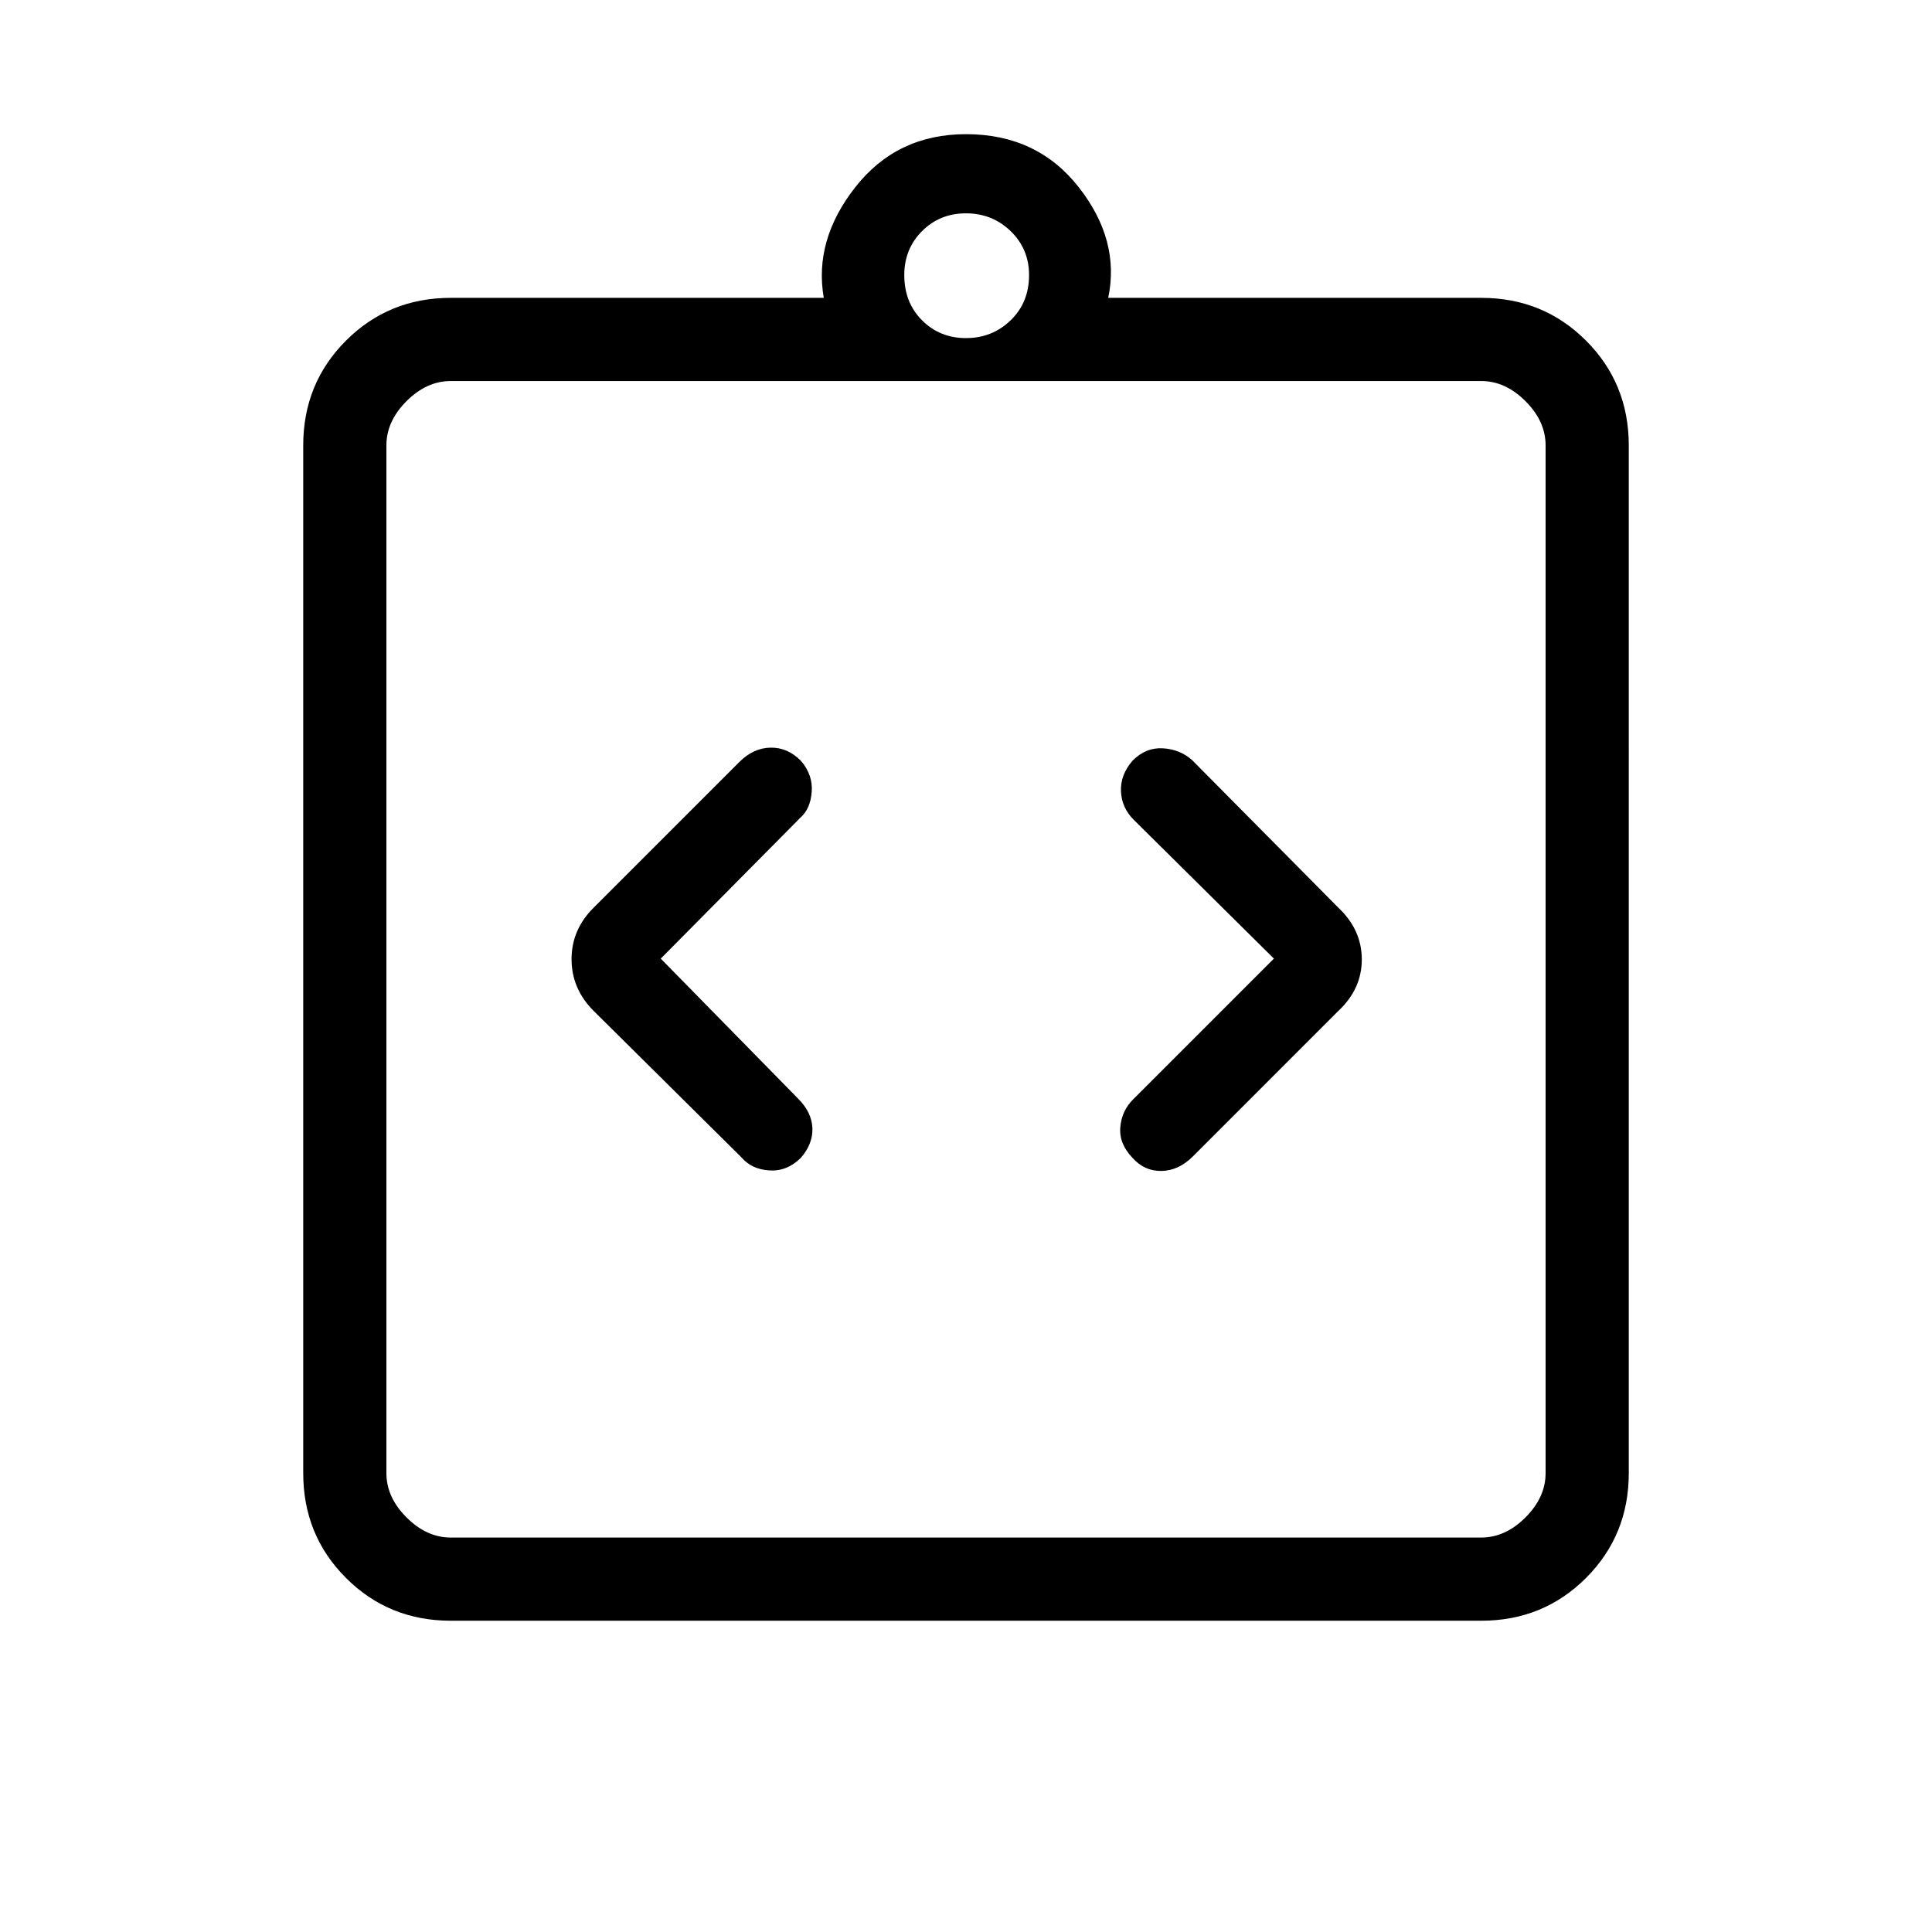 <svg xmlns="http://www.w3.org/2000/svg" height="40" viewBox="0 -960 960 960" width="40"><path d="m328.33-483.67 69.34-70q5-4.33 5.66-12.83.67-8.5-5.4-15.5-6.6-6.67-15.1-6.5-8.5.17-15.5 7.17L295-509q-11 10.88-11 25.61 0 14.72 11 25.72L368.33-385q5.07 6 13.9 6.58 8.84.57 15.7-6.25 6.07-7 5.74-14.83-.34-7.83-7-14.5l-68.34-69.67Zm304.67 0-70 70q-5.67 5.67-6.33 13.84-.67 8.16 6.07 15.16 5.93 6.67 14.43 6.5 8.5-.16 15.5-7.16L665-457.67q11.67-10.88 11.67-25.6Q676.67-498 665-509l-72.67-73.33q-6-5.34-14.5-5.84T562.74-582q-6.07 7-5.74 15.17.33 8.16 6.33 14.16l69.67 69Zm-409 329q-30.83 0-52.08-21.25T150.67-228v-510.67q0-30.83 21.25-52.08T224-812h185.33q-5-28.67 15.67-55t55-26.33q35.33 0 56 26.33t14.67 55H736q30.83 0 52.08 21.25t21.25 52.08V-228q0 30.83-21.25 52.08T736-154.67H224Zm0-41.33h512q12 0 22-10t10-22v-510.67q0-12-10-22t-22-10H224q-12 0-22 10t-10 22V-228q0 12 10 22t22 10Zm256-596q13 0 22.17-8.83 9.16-8.84 9.16-22.5 0-13-9.16-21.84Q493-854 480-854q-13 0-21.83 8.83-8.84 8.84-8.84 21.84 0 13.66 8.84 22.5Q467-792 480-792ZM192-196V-770.67-196Z"/></svg>